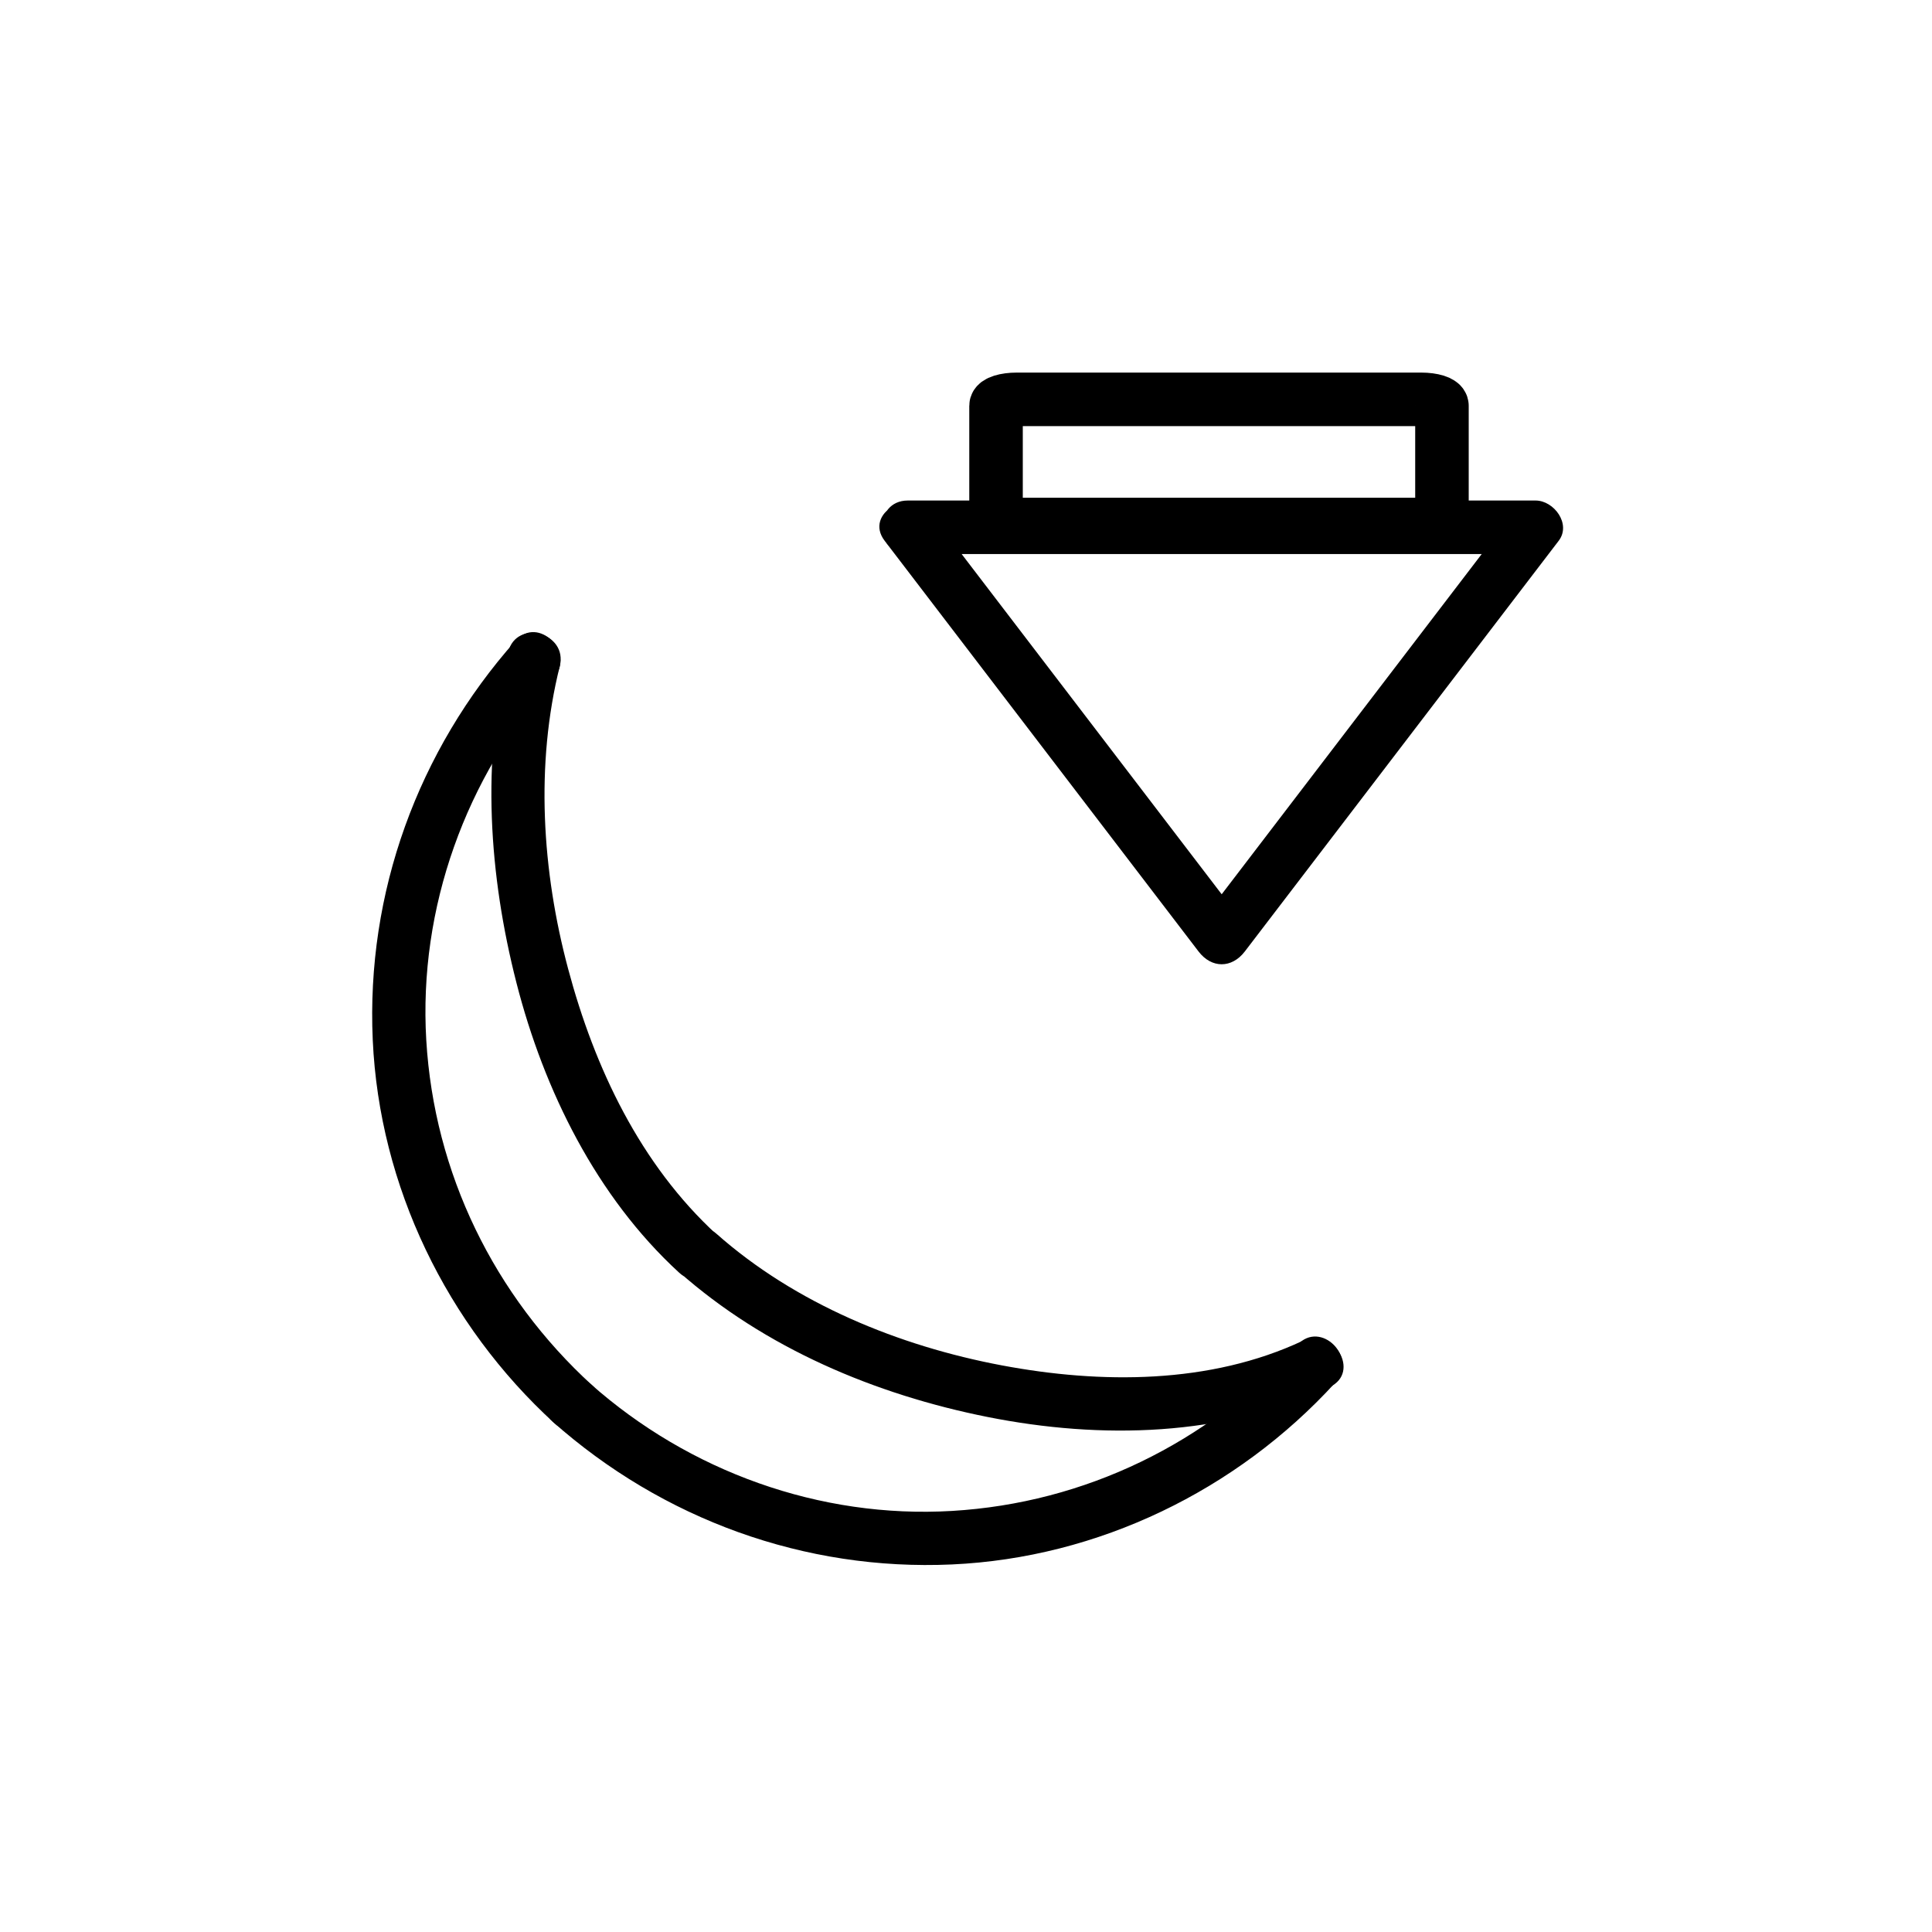 <?xml version="1.0" encoding="iso-8859-1"?>
<!-- Generator: Adobe Illustrator 16.0.0, SVG Export Plug-In . SVG Version: 6.00 Build 0)  -->
<!DOCTYPE svg PUBLIC "-//W3C//DTD SVG 1.1//EN" "http://www.w3.org/Graphics/SVG/1.1/DTD/svg11.dtd">
<svg version="1.1" xmlns="http://www.w3.org/2000/svg" xmlns:xlink="http://www.w3.org/1999/xlink" x="0px" y="0px" width="361px"
	 height="361px" viewBox="0 0 361 361" style="enable-background:new 0 0 361 361;" xml:space="preserve">
<g id="weather_x5F_moonset">
	<g>
		<g>
			<g>
				<path style="fill:#000000;" d="M110.657,258.859c-18.347-16.767-29.54-39.665-31.008-64.526
					c-1.458-24.687,7.375-49.102,23.741-67.537c4.265-4.804-2.782-11.903-7.071-7.071c-18.243,20.55-27.918,47.105-26.669,74.608
					c1.24,27.316,13.821,53.214,33.937,71.597C108.334,270.271,115.426,263.218,110.657,258.859L110.657,258.859z"/>
			</g>
		</g>
		<g>
			<g>
				<path style="fill:#000000;" d="M242.408,251.313c-16.768,18.346-39.665,29.54-64.526,31.009
					c-24.688,1.459-49.102-7.375-67.537-23.74c-4.804-4.266-11.903,2.781-7.071,7.07c20.55,18.244,47.105,27.919,74.608,26.67
					c27.315-1.24,53.213-13.822,71.597-33.938C253.819,253.634,246.767,246.543,242.408,251.313L242.408,251.313z"/>
			</g>
		</g>
		<g>
			<g>
				<path style="fill:#000000;" d="M243.42,250.53c-17.335,8.139-37.751,8.071-56.23,4.594
					c-19.219-3.617-38.575-11.526-53.322-24.597c-4.428-3.925-10.143,0.935-7.853,6.059c0.027,0.062,0.055,0.123,0.082,0.184
					c2.618-2.02,5.235-4.039,7.853-6.059c-14.319-13.139-22.854-31.17-27.803-49.714c-4.859-18.208-6.152-38.121-1.552-56.509
					c1.565-6.258-8.079-8.912-9.643-2.658c-5.064,20.245-3.585,41.752,1.552,61.826c5.138,20.077,14.955,39.979,30.375,54.126
					c4.389,4.027,10.119-0.987,7.853-6.059c-0.027-0.062-0.055-0.123-0.082-0.184c-2.618,2.02-5.235,4.039-7.853,6.059
					c16.137,14.303,36.735,22.983,57.734,27.169c21.213,4.229,44.109,3.707,63.937-5.602
					C254.301,256.426,249.221,247.807,243.42,250.53L243.42,250.53z"/>
			</g>
		</g>
	</g>
	<g>
		<path style="fill:none;stroke:#000000;stroke-width:10;stroke-miterlimit:10;" d="M265.558,98.006
			c2.141,0,3.876-0.542,3.876-1.209V75.828c0-0.668-1.736-1.21-3.877-1.21h-75.57c-2.141,0-3.875,0.542-3.875,1.21v20.969
			c0,0.667,1.734,1.209,3.874,1.209H265.558z"/>
		<g>
			<g>
				<path style="fill:#000000;" d="M165.301,101.048c19.552,25.582,39.104,51.163,58.656,76.744c2.429,3.178,6.206,3.178,8.635,0
					c19.552-25.581,39.104-51.163,58.655-76.744c2.39-3.126-0.882-7.523-4.317-7.523c-39.104,0-78.208,0-117.312,0
					c-6.449,0-6.449,10,0,10c39.104,0,78.208,0,117.312,0c-1.439-2.508-2.878-5.016-4.317-7.523
					c-19.552,25.581-39.104,51.163-58.655,76.744c2.878,0,5.757,0,8.635,0c-19.552-25.582-39.104-51.163-58.656-76.744
					C170.076,90.952,161.383,95.923,165.301,101.048z"/>
			</g>
		</g>
	</g>
</g>
<g id="Ebene_1">
</g>
</svg>
